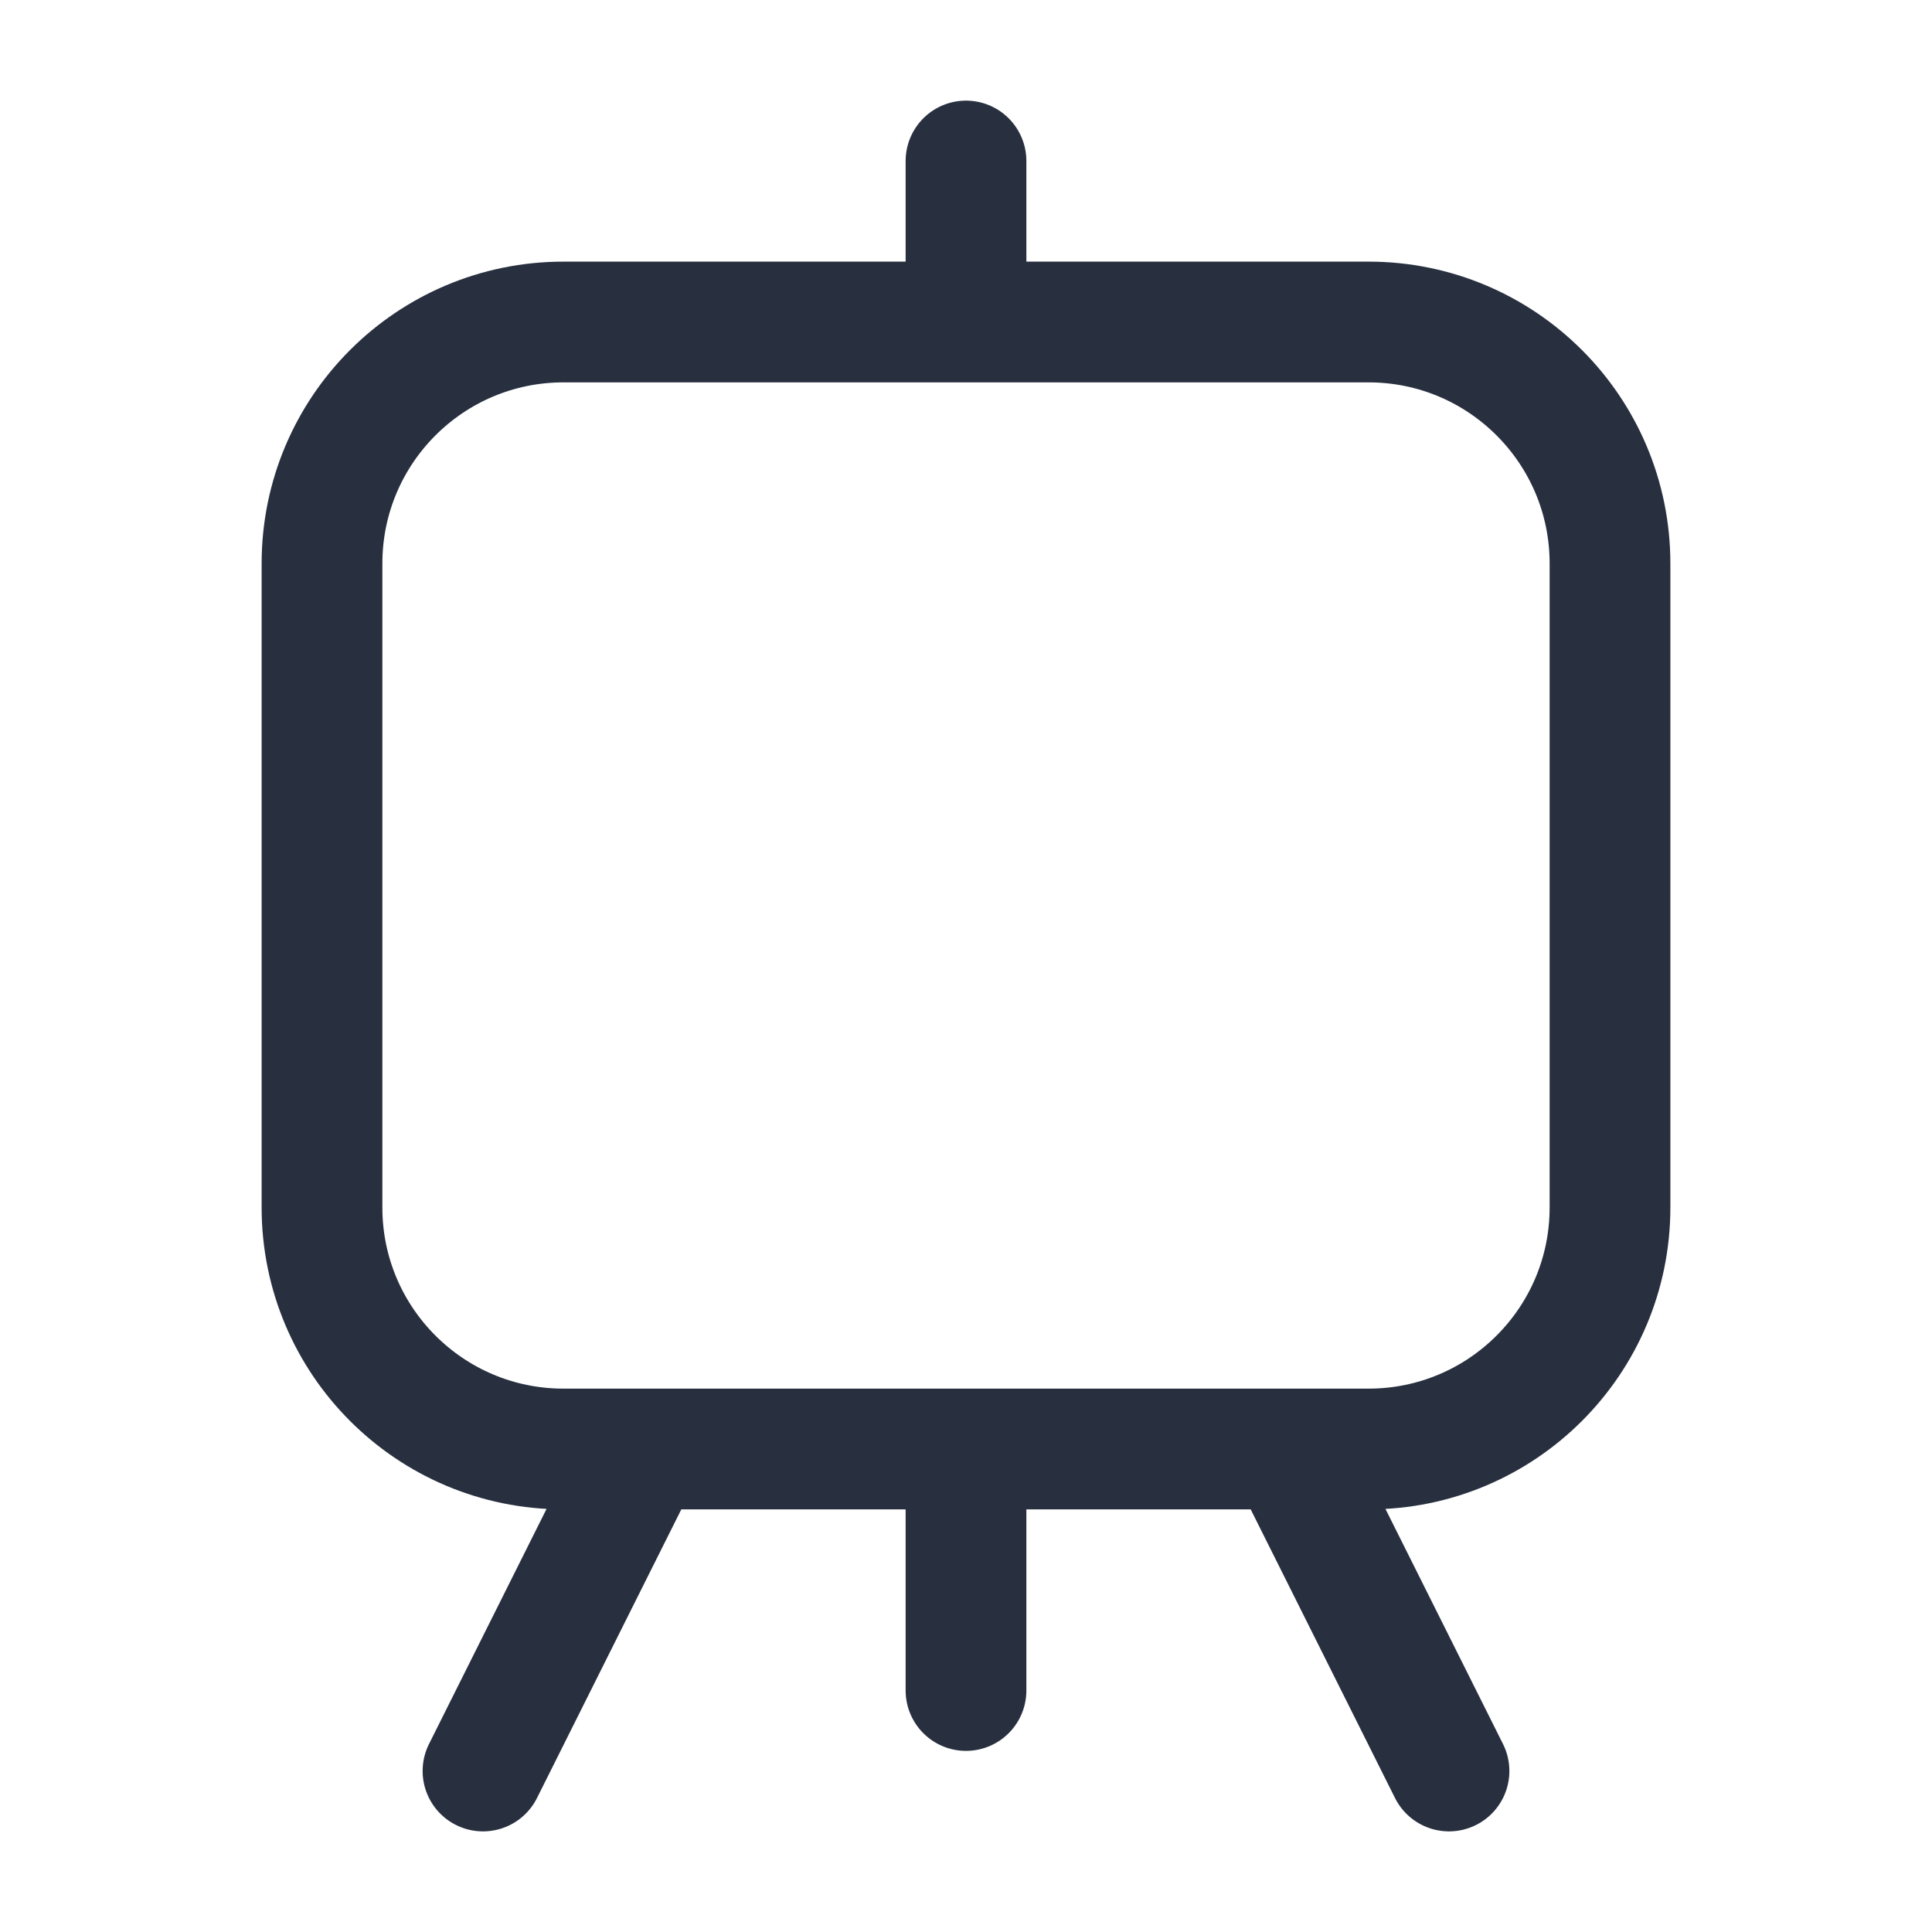 <svg width="24" height="24" viewBox="0 0 24 24" fill="none" xmlns="http://www.w3.org/2000/svg">
<path d="M12 4V2M12 21V18M6 22L8 18M18 22L16 18M7 18H17C18.657 18 20 16.657 20 15V7C20 5.343 18.657 4 17 4H7C5.343 4 4 5.343 4 7V15C4 16.657 5.343 18 7 18Z" stroke="#28303F" stroke-width="1.5" stroke-linecap="round"/>
</svg>
